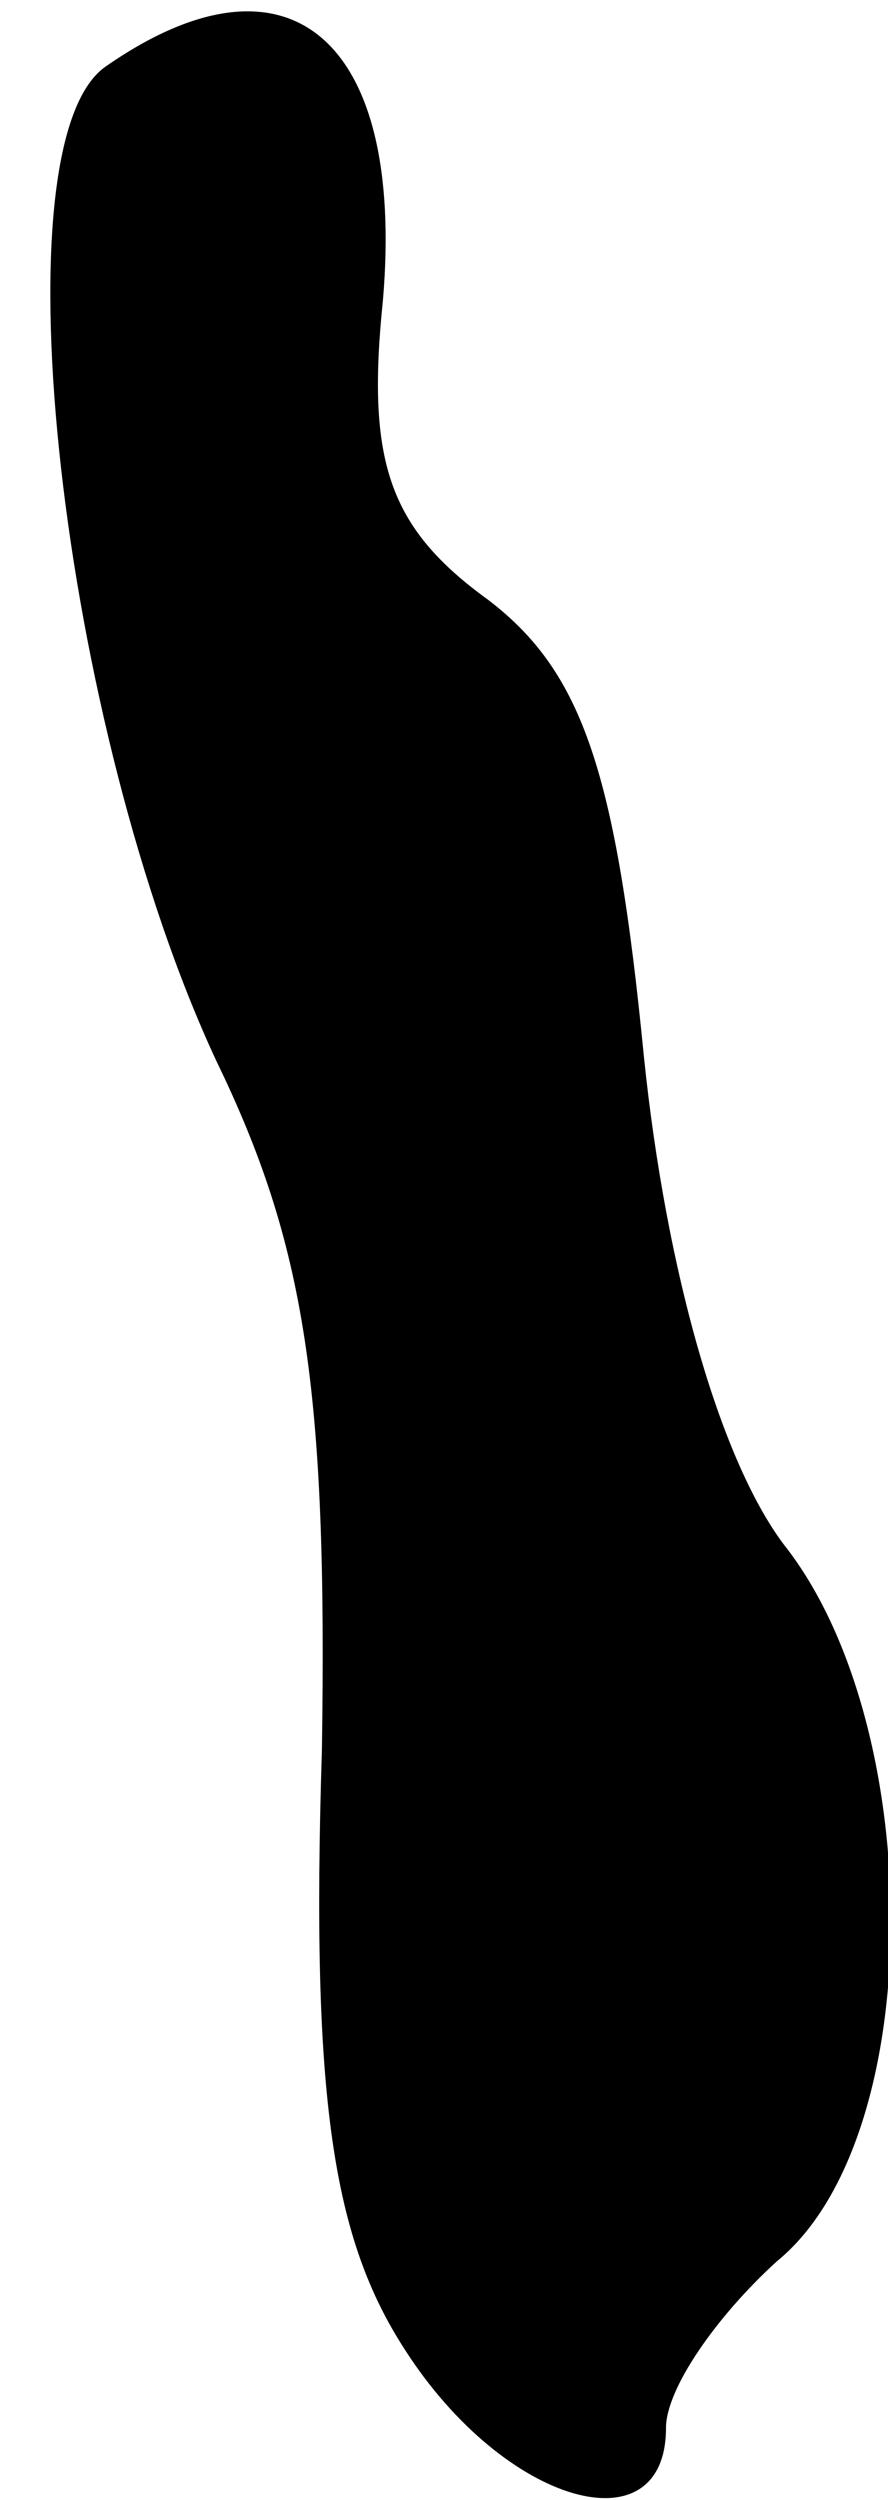 <?xml version="1.0" standalone="no"?>
<!DOCTYPE svg PUBLIC "-//W3C//DTD SVG 20010904//EN"
 "http://www.w3.org/TR/2001/REC-SVG-20010904/DTD/svg10.dtd">
<svg version="1.0" xmlns="http://www.w3.org/2000/svg"
 width="16pt" height="45pt" viewBox="0 0 16 45"
 preserveAspectRatio="xMidYMid meet">
<g transform="translate(0,45) scale(0.1,-0.1)"
fill="#000000" stroke="none">
<path fill="#000000" stroke="none" d="M19 438 c-20 -14 -8 -119 20 -179 16
-33 20 -59 19 -124 -2 -63 2 -88 15 -108 18 -28 47 -36 47 -14 0 7 9 20 20 30
27 22 27 95 2 128 -12 15 -22 50 -26 89 -5 51 -11 69 -28 82 -18 13 -22 25
-19 54 4 47 -17 65 -50 42z"/>
</g>
</svg>
